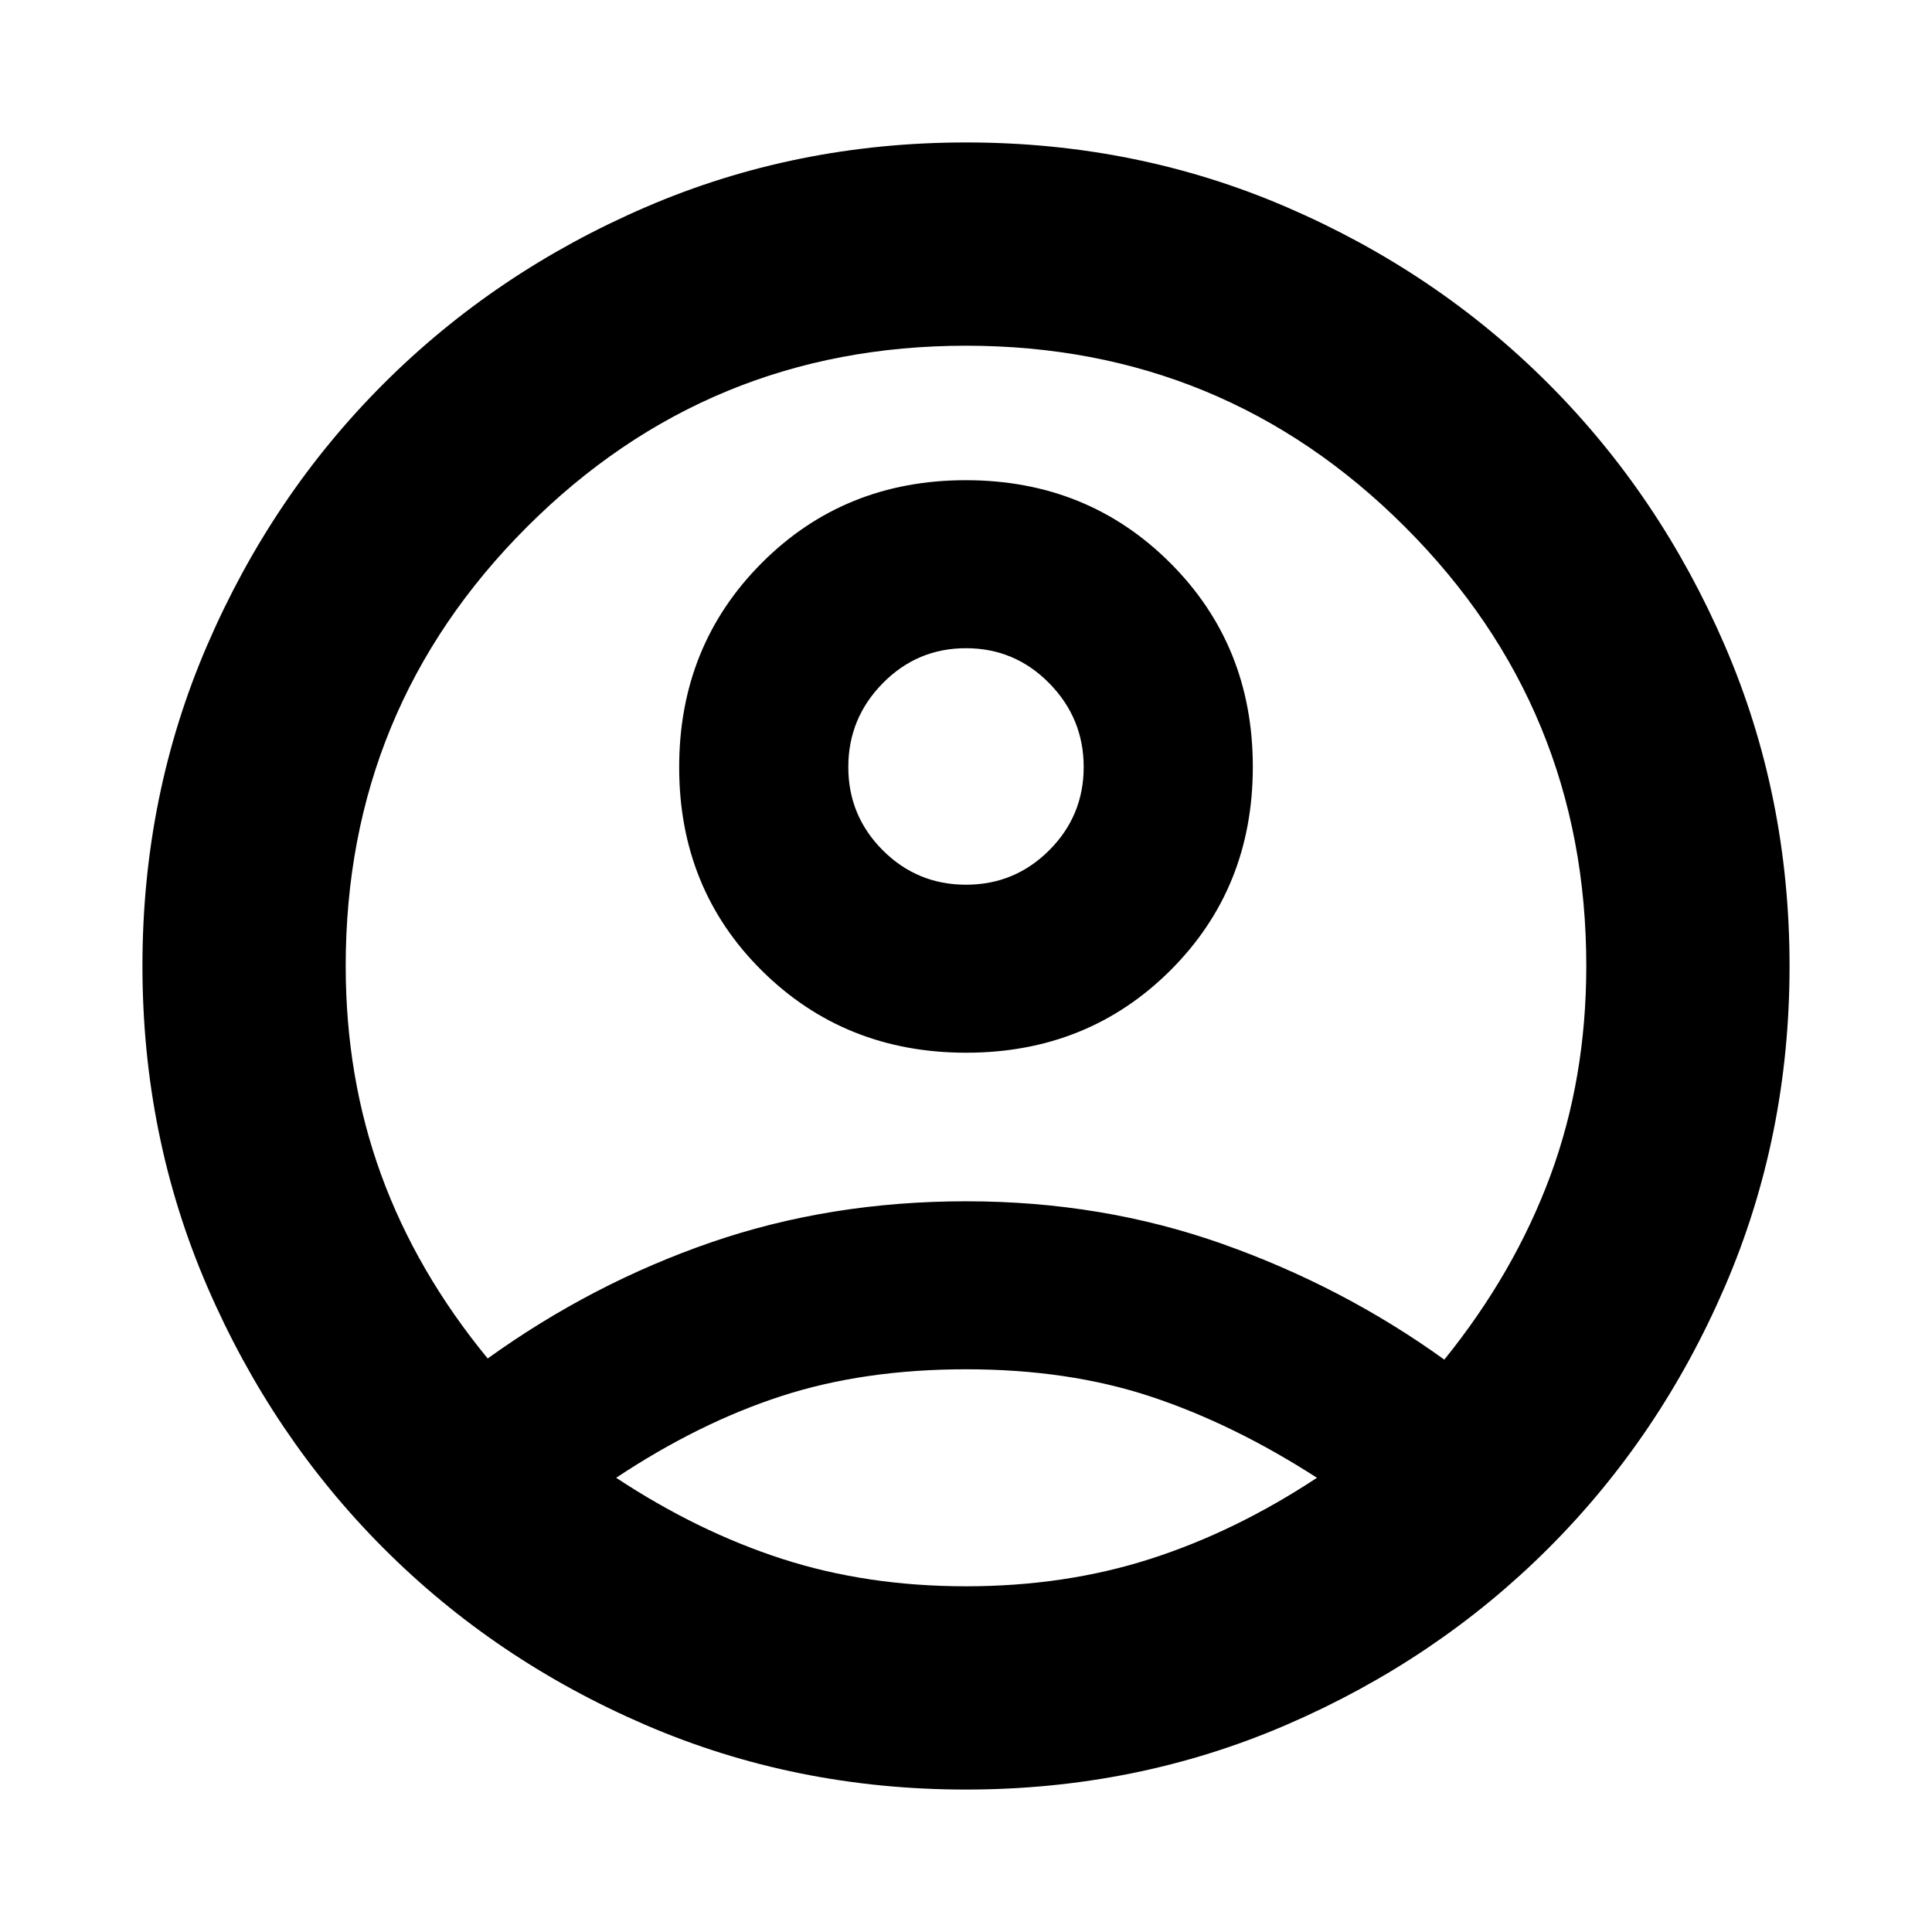 <svg xmlns="http://www.w3.org/2000/svg" height="24" viewBox="0 -960 960 960" width="24"><path d="M242.33-284.98q52-37.37 111.12-57.74 59.12-20.37 126.67-20.37 67.56 0 127.4 21.22 59.85 21.22 110.15 57.46 34.81-43.07 52.68-91.34 17.87-48.28 17.87-104.32 0-128.04-90.06-218.09-90.05-90.06-218.16-90.06t-218.16 90.06q-90.06 90.05-90.06 218.09 0 55.47 17.59 103.75t52.96 91.34Zm237.78-151.93q-60.37 0-101.5-40.74t-41.13-101.11q0-60.37 41.02-101.5t101.39-41.13q60.37 0 101.5 41.02t41.13 101.39q0 60.37-41.02 101.22t-101.39 40.85Zm-.16 366.13q-84.81 0-159.36-32.18-74.55-32.17-130.02-87.74-55.46-55.56-87.63-130.09-32.16-74.52-32.16-159.26 0-84.81 32.18-159.36 32.17-74.55 87.74-130.02 55.56-55.46 130.09-87.63 74.52-32.16 159.26-32.16 84.81 0 159.36 32.18 74.55 32.17 130.02 87.74 55.46 55.56 87.63 130.09 32.16 74.52 32.16 159.26 0 84.81-32.18 159.36-32.17 74.55-87.74 130.02-55.56 55.46-130.09 87.63-74.52 32.16-159.26 32.16Zm.05-101q49.17 0 91.53-13.59t82.86-40.33q-41.63-26.8-82.58-40.35-40.94-13.56-91.75-13.56t-91.78 13.31q-40.98 13.3-82.11 40.6 40.5 26.74 82.58 40.33T480-171.78Zm0-348.61q24.24 0 41.36-17.12t17.12-41.36q0-24.24-17.12-41.64-17.12-17.4-41.36-17.4t-41.36 17.4q-17.12 17.4-17.12 41.64 0 24.24 17.12 41.36T480-520.39Zm0-58.48Zm.57 353.17Z"/></svg>